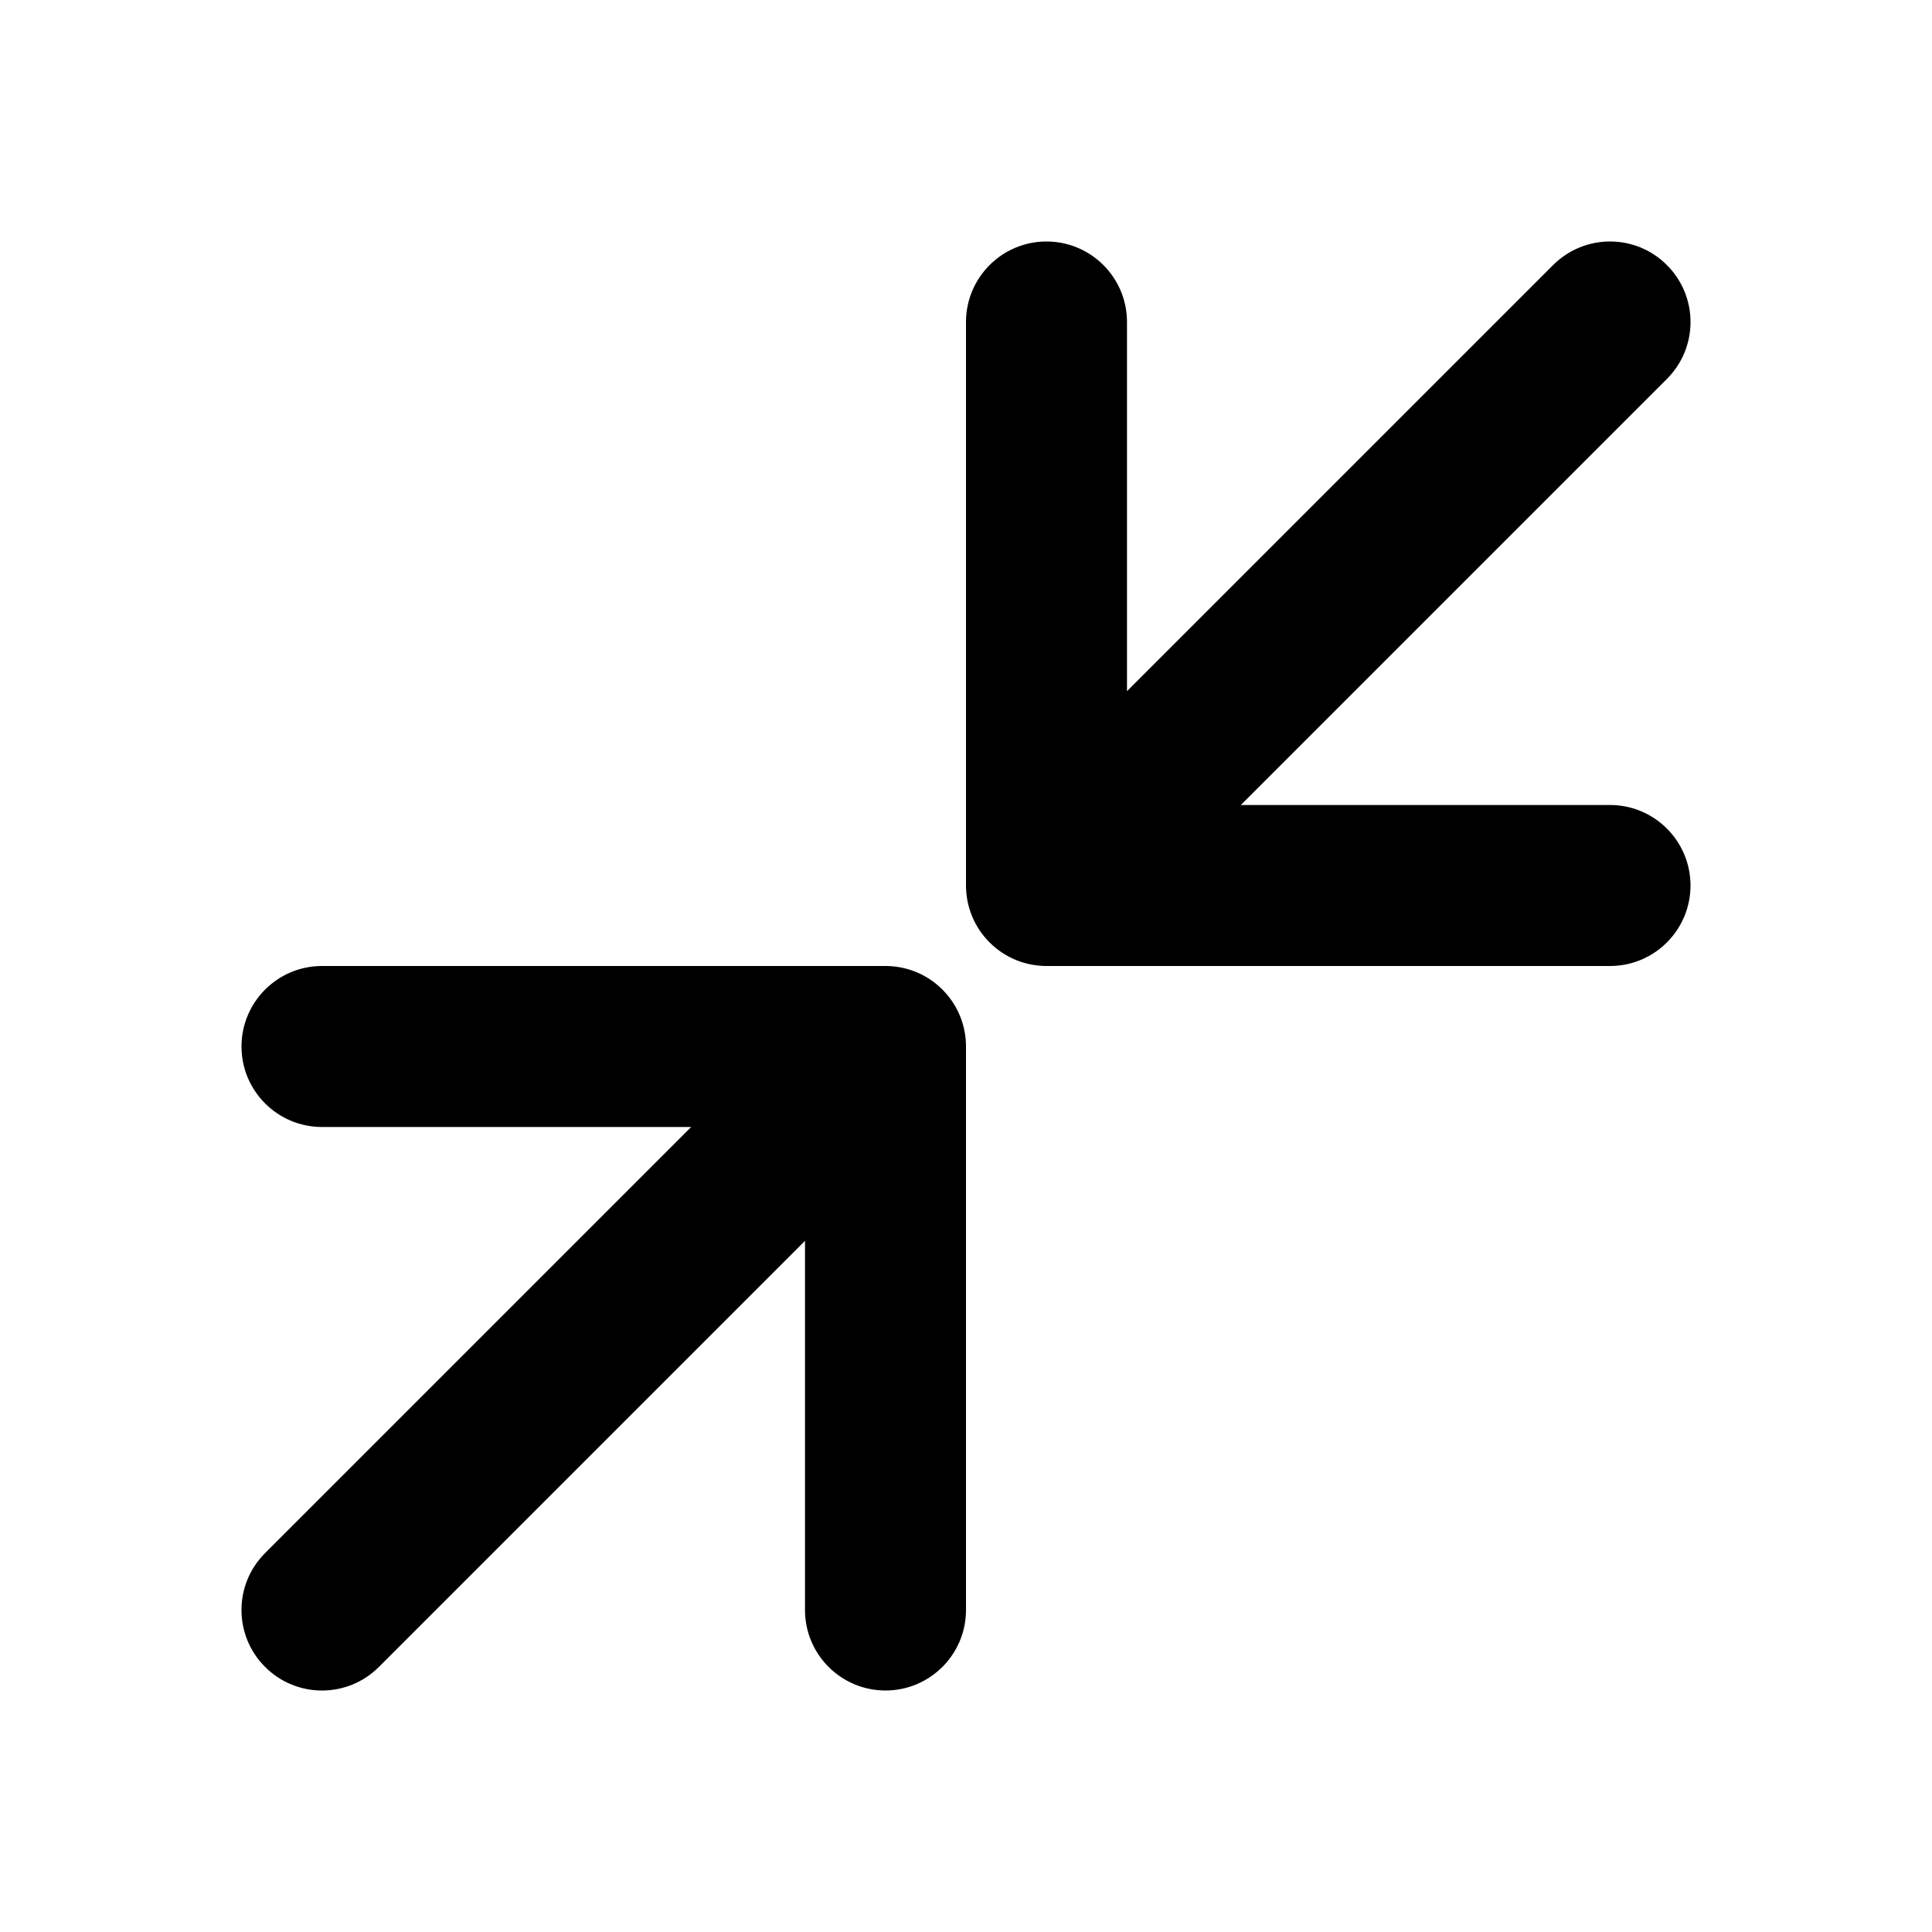 <svg width="24" height="24" viewBox="0 0 24 24" fill="none" xmlns="http://www.w3.org/2000/svg">
<path d="M12 11C12 11.256 12.098 11.512 12.293 11.707C12.491 11.905 12.75 12.002 13.009 12C13.012 12 13.015 12 13.018 12H20C20.552 12 21 11.552 21 11C21 10.448 20.552 10 20 10H15.414L20.707 4.707C21.098 4.317 21.098 3.683 20.707 3.293C20.317 2.902 19.684 2.902 19.293 3.293L14 8.586V4C14 3.448 13.552 3 13 3C12.448 3 12 3.448 12 4V10.982C12 10.988 12 10.994 12 11Z" fill="black"/>
<path d="M12 13C12 12.744 11.902 12.488 11.707 12.293C11.51 12.095 11.25 11.998 10.991 12C10.988 12 10.985 12 10.982 12L4 12C3.448 12 3 12.448 3 13C3 13.552 3.448 14 4 14L8.586 14L3.293 19.293C2.902 19.683 2.902 20.317 3.293 20.707C3.683 21.098 4.317 21.098 4.707 20.707L10 15.414L10 20C10 20.552 10.448 21 11 21C11.552 21 12 20.552 12 20L12 13.018C12 13.012 12 13.006 12 13Z" fill="black"/>
</svg>
